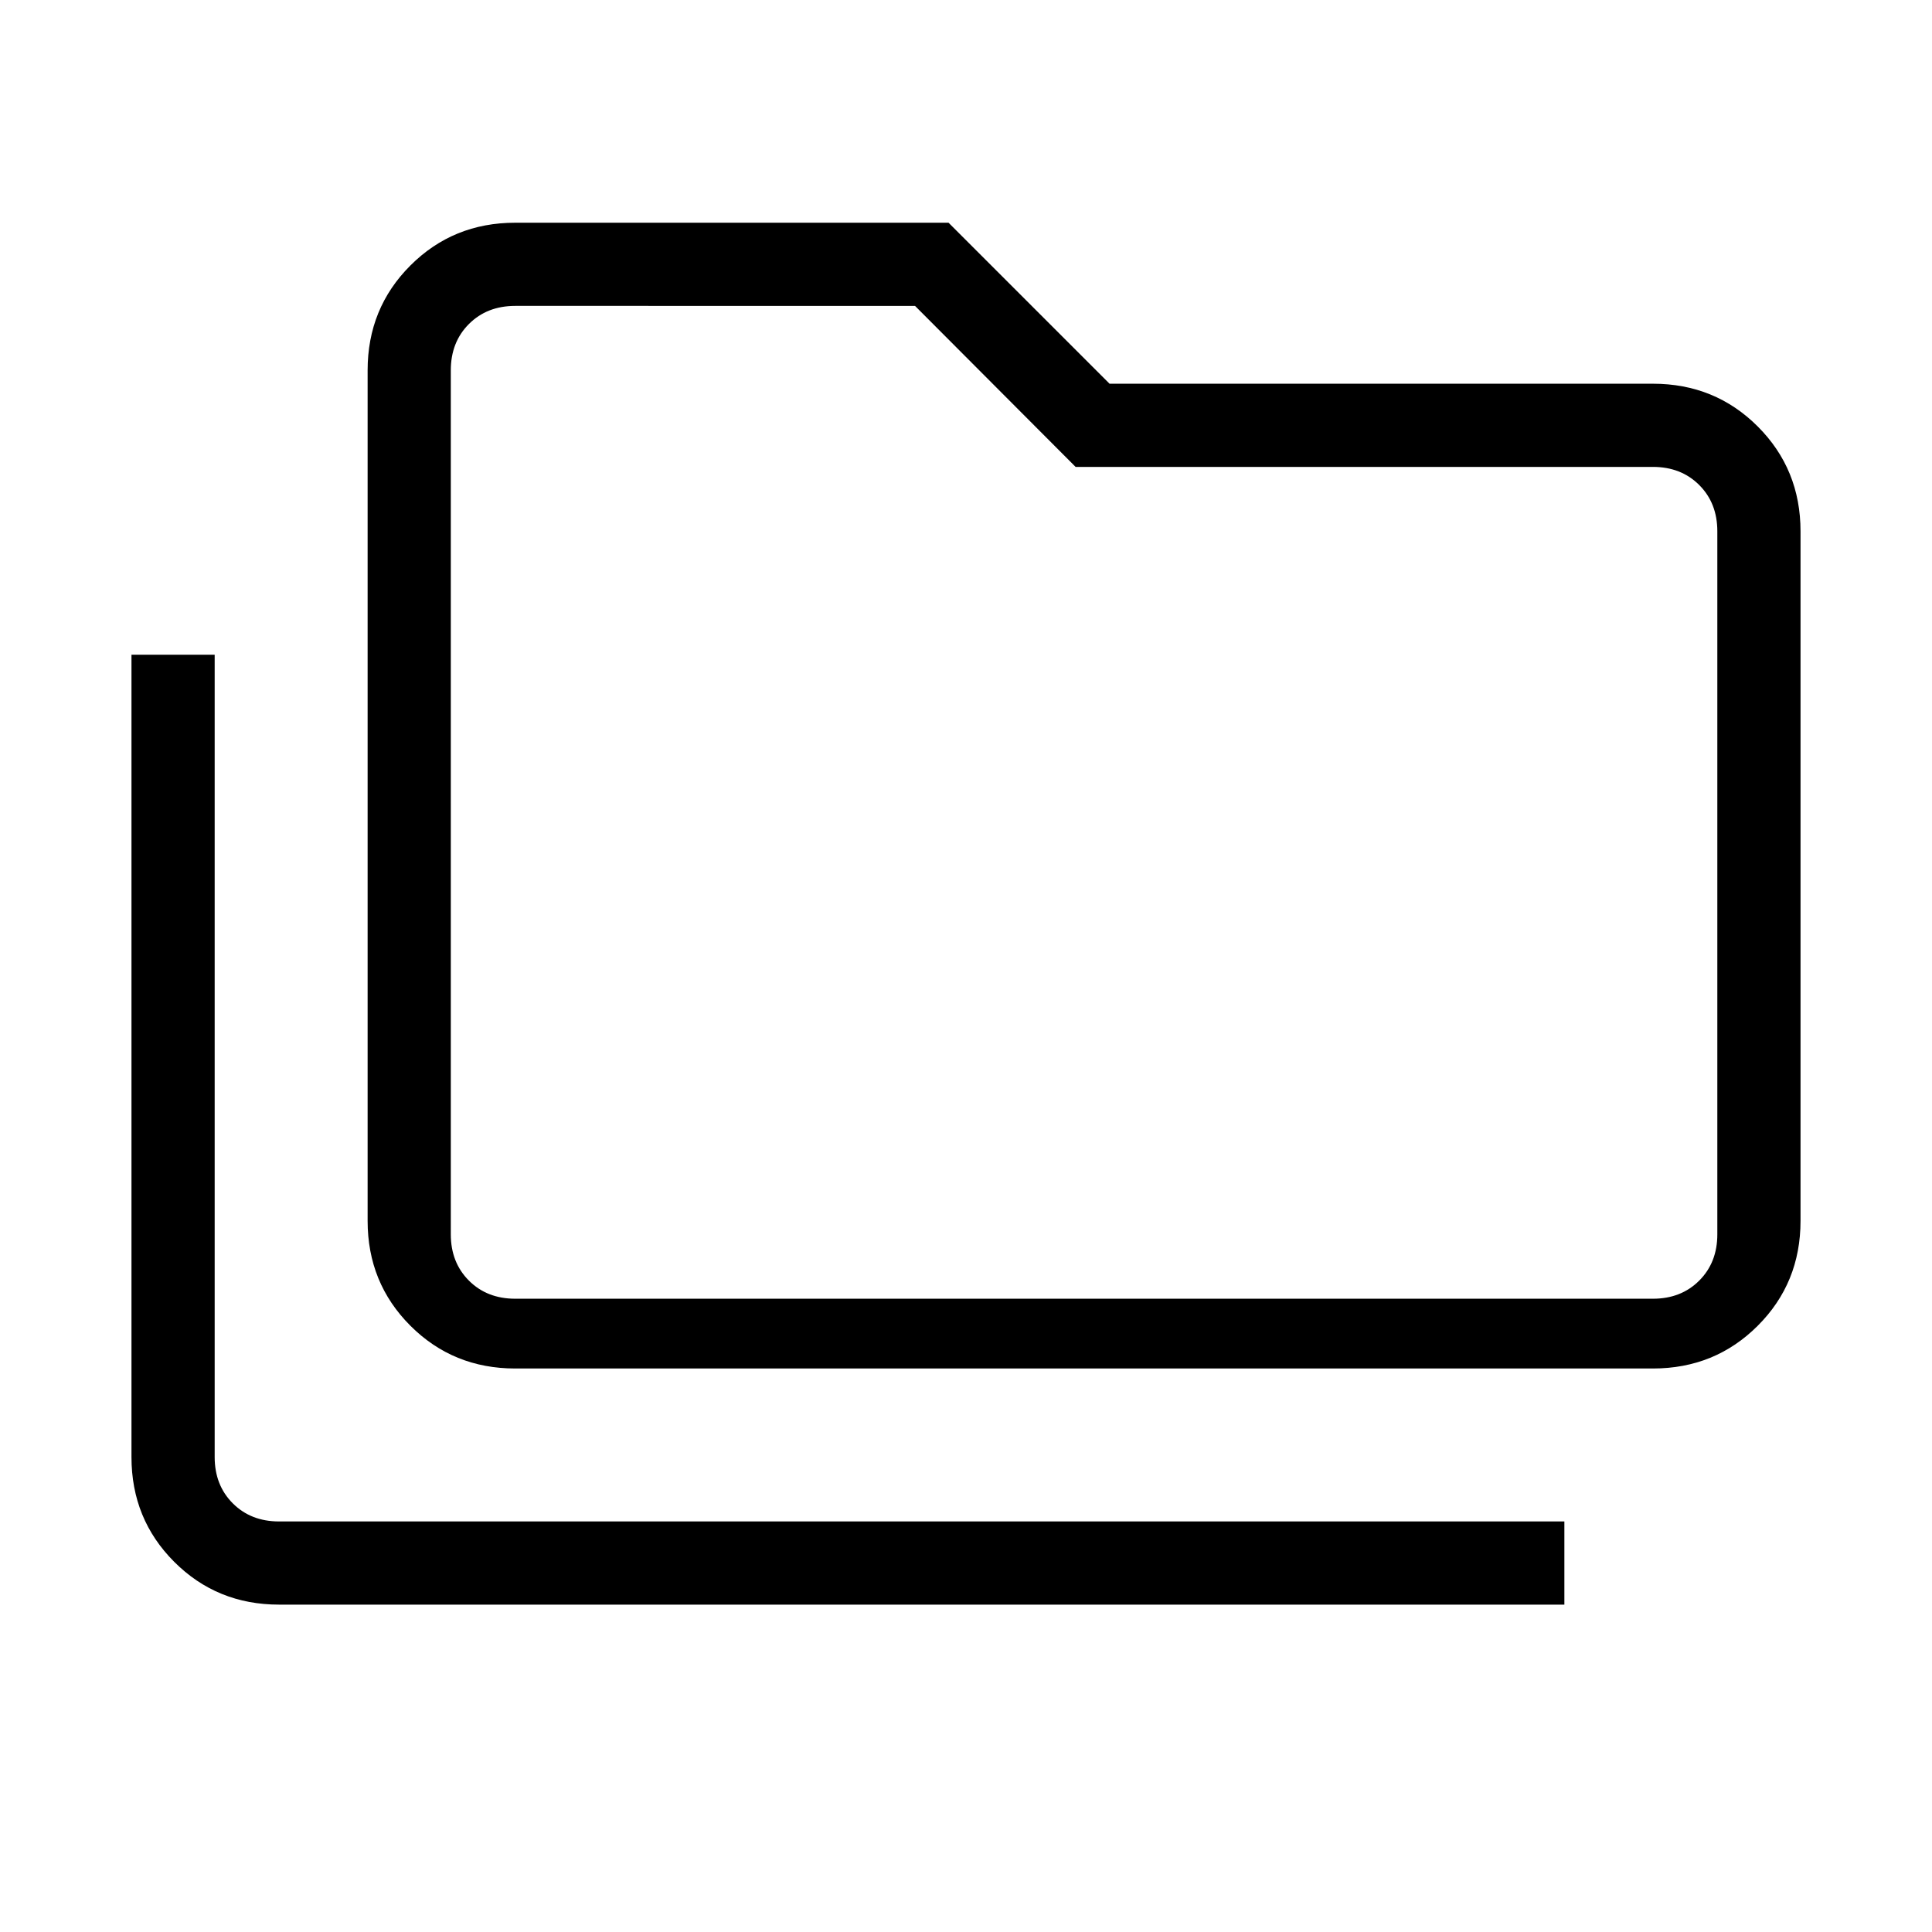 <svg xmlns="http://www.w3.org/2000/svg" height="40" viewBox="0 -960 960 960" width="40"><path d="M138.67-162.67q-30.84 0-52.09-21.25Q65.33-205.17 65.33-236v-398.67h41.34V-236q0 14 9 23t23 9h638.66v41.33H138.67ZM256-280q-30.83 0-52.08-21.25t-21.25-52.08V-776q0-30.83 21.25-52.08T256-849.33h215.33l80 80h270q30.84 0 52.09 21.25 21.25 21.25 21.25 52.08v342.67q0 30.83-21.25 52.08T821.33-280H256Zm0-34.67h565.33q14 0 23-9t9-23V-696q0-14-9-23t-23-9H534.46l-79.79-80H256q-14 0-23 9t-9 23v429.33q0 14 9 23t23 9Zm-32 0V-808v493.33Z"/></svg>